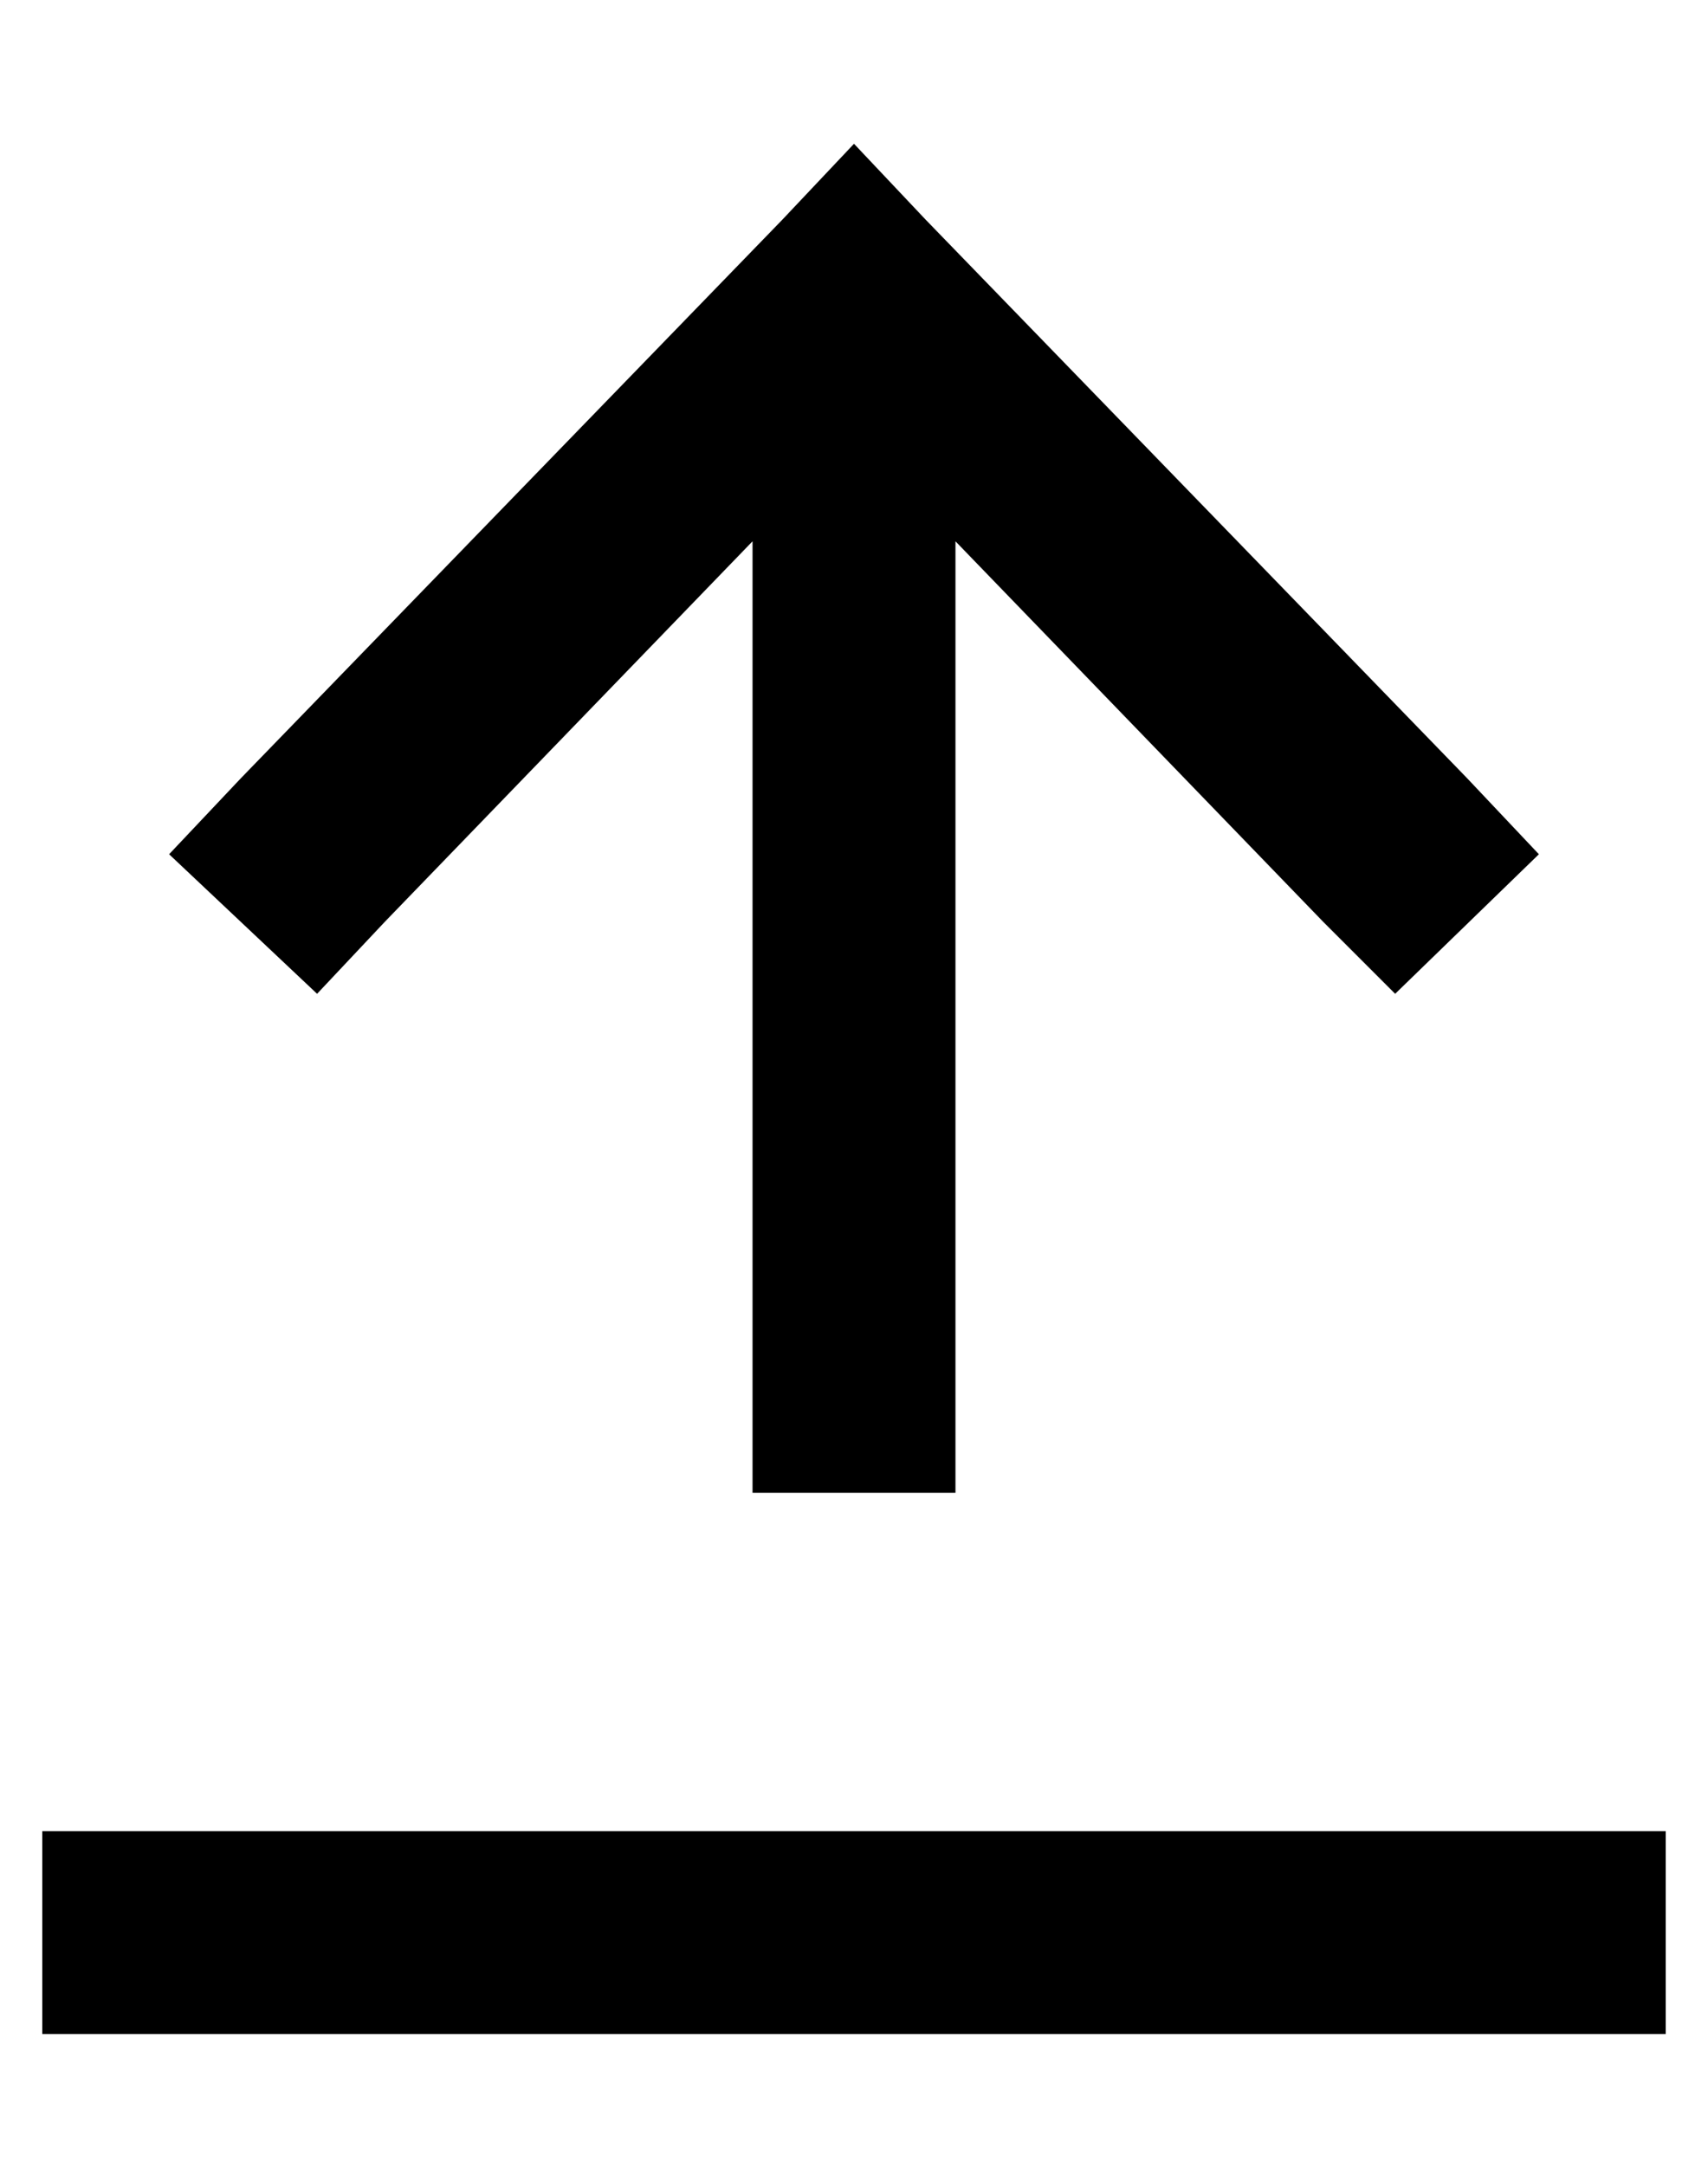 <?xml version="1.0" standalone="no"?>
<!DOCTYPE svg PUBLIC "-//W3C//DTD SVG 1.1//EN" "http://www.w3.org/Graphics/SVG/1.1/DTD/svg11.dtd" >
<svg xmlns="http://www.w3.org/2000/svg" xmlns:xlink="http://www.w3.org/1999/xlink" version="1.1" viewBox="-10 -40 404 512">
   <path fill="currentColor"
d="M209 12l-17 -18l17 18l-17 -18l-17 18v0l-128 132v0l-17 18v0l35 33v0l16 -17v0l87 -90v0v201v0v24v0h48v0v-24v0v-201v0l87 90v0l17 17v0l34 -33v0l-17 -18v0l-128 -132v0zM24 393h-24h24h-24v48v0h24h360v-48v0h-24h-336z" />
</svg>
